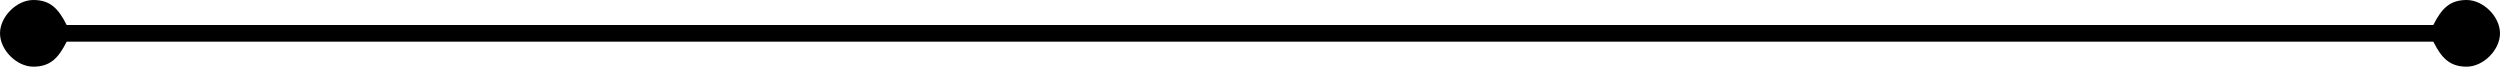 <svg version="1" id="图层_1" xmlns="http://www.w3.org/2000/svg" viewBox="0 0 300 8"><path class="st0" d="M296 0c-2 0-3 1-4 3H8C7 1 6 0 4 0S0 2 0 4s2 4 4 4 3-1 4-3h284c1 2 2 3 4 3s4-2 4-4-2-4-4-4z"/></svg>